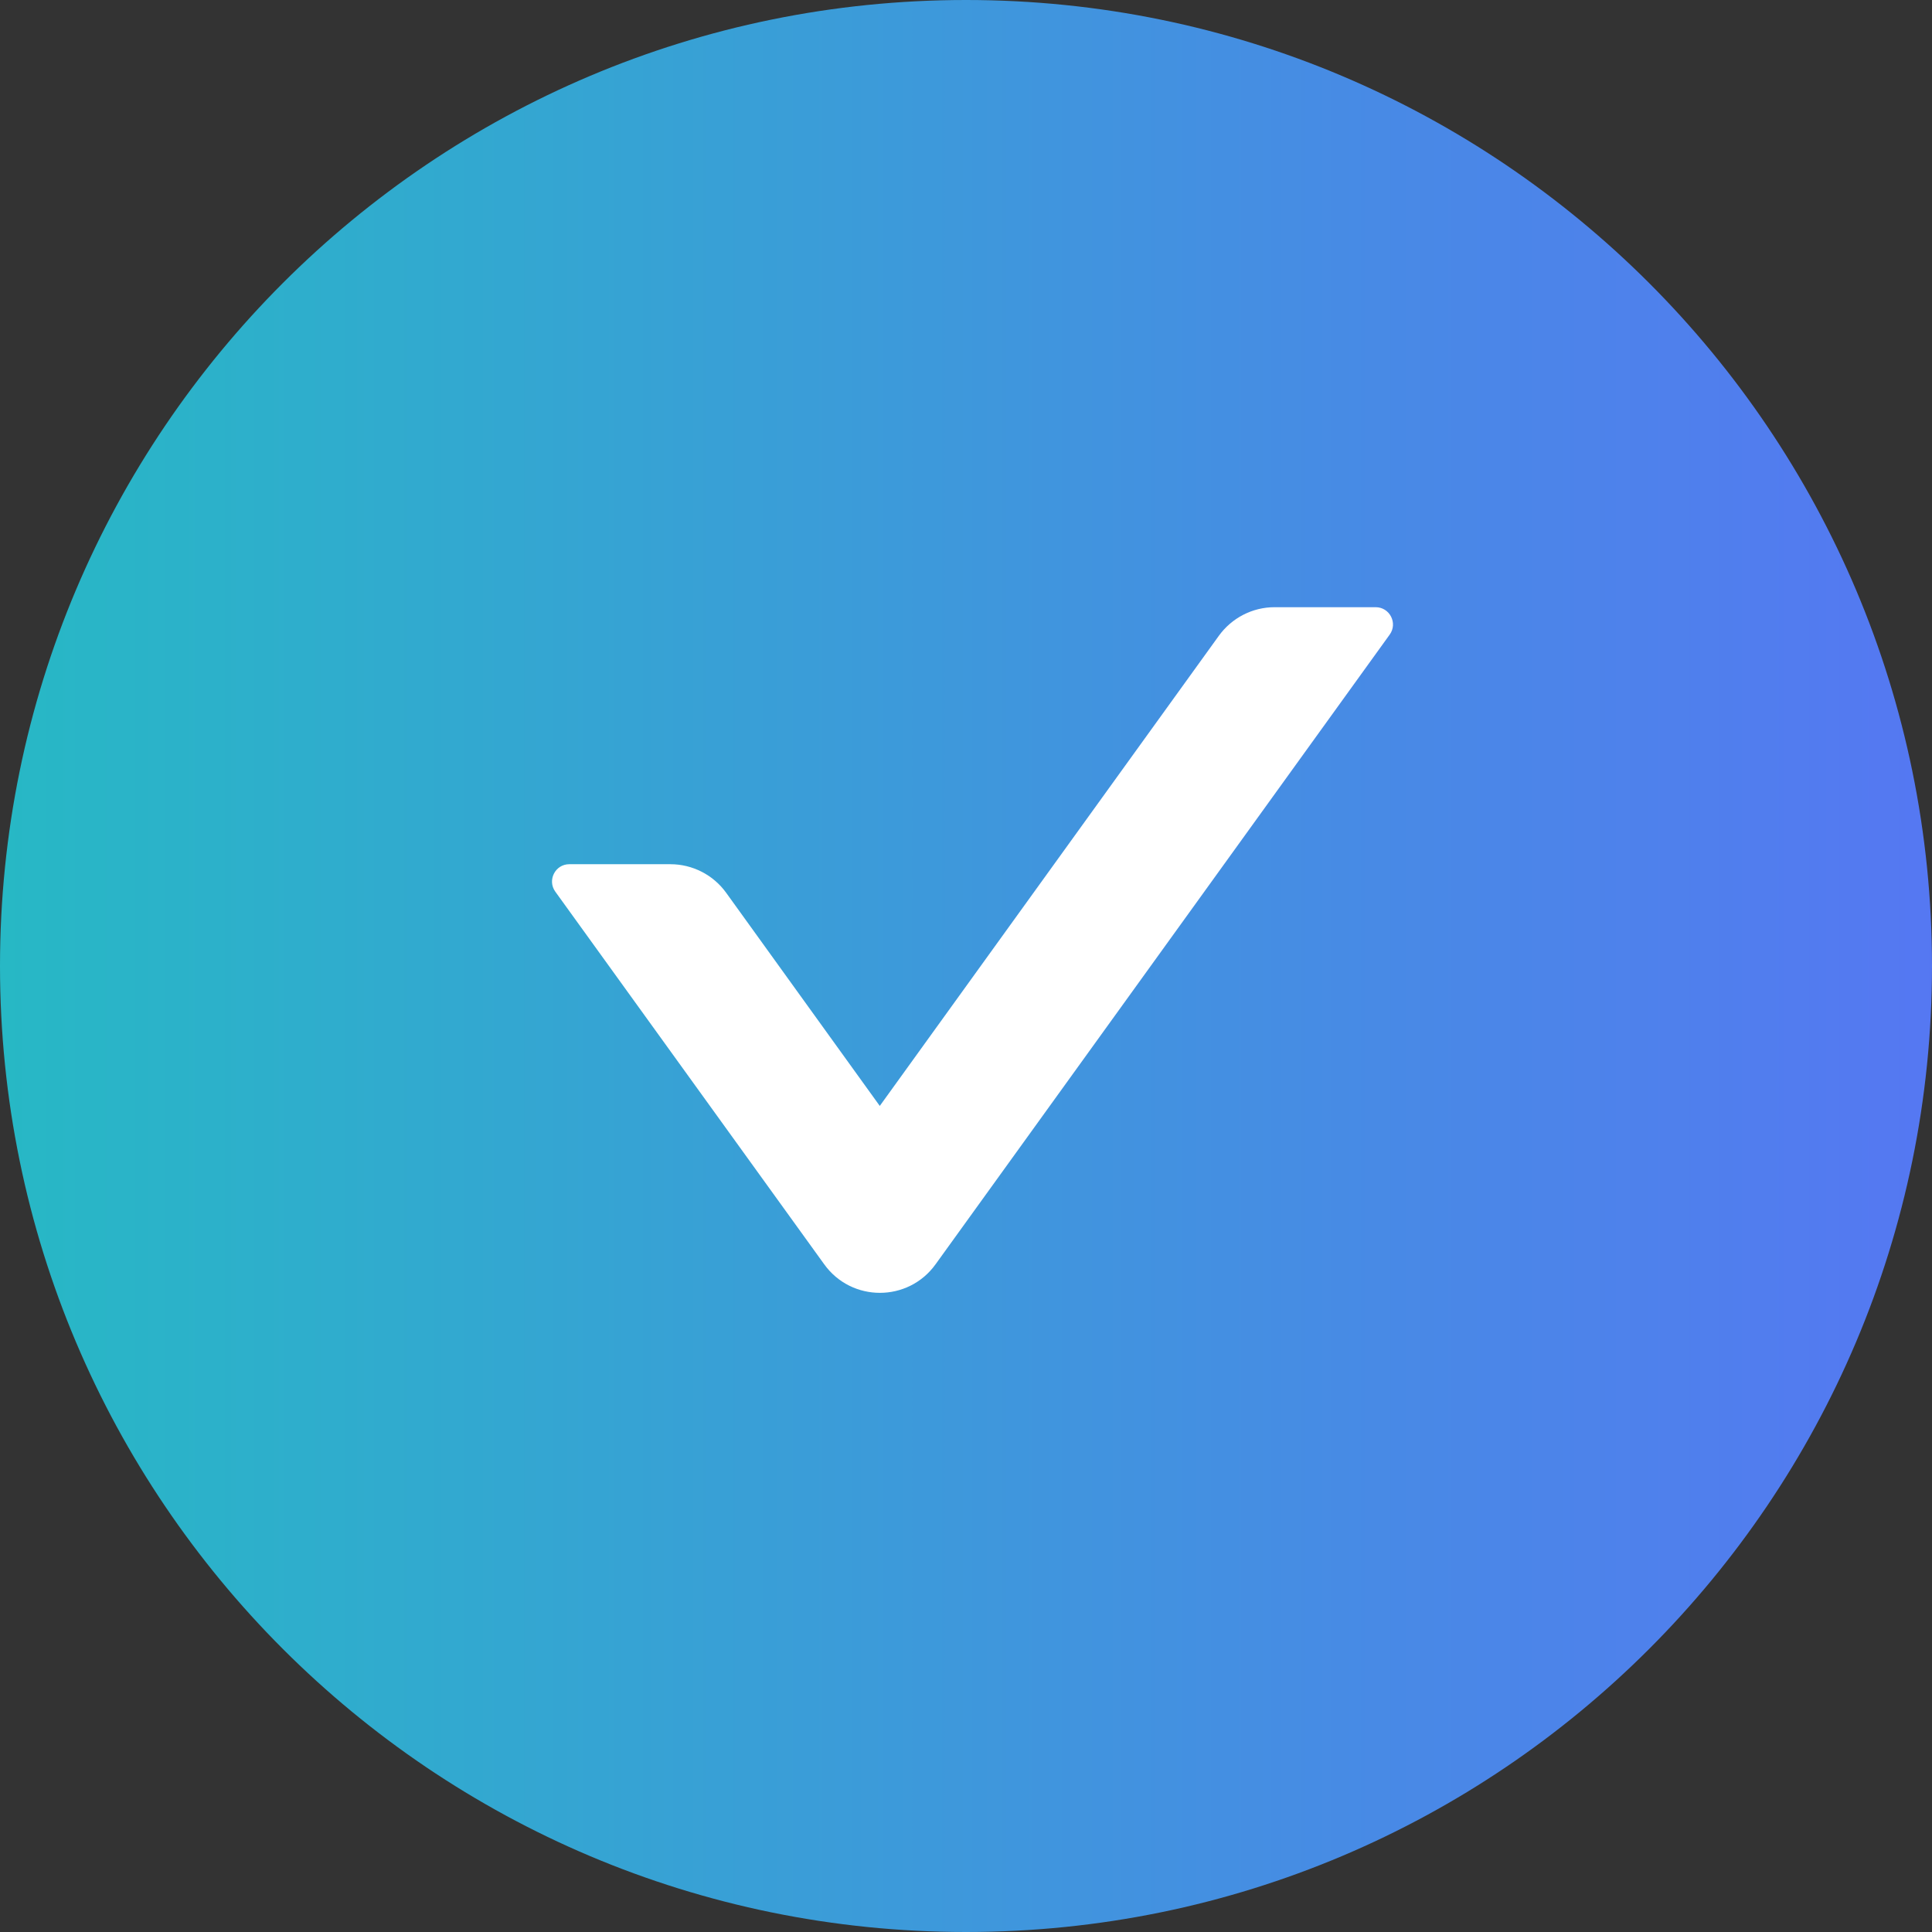 <svg width="35" height="35" viewBox="0 0 35 35" fill="none" xmlns="http://www.w3.org/2000/svg">
  <rect x="0" y="0" width="35" height="35" fill="#333333" stroke="none"/>
  <path
    d="M17.5 0C7.836 0 0 7.836 0 17.5C0 27.164 7.836 35 17.5 35C27.164 35 35 27.164 35 17.5C35 7.836 27.164 0 17.5 0Z"
    fill="url(#paint0_linear_157_3581)" />
  <path
    d="M25.176 11.496L16.95 22.902C16.454 23.594 15.426 23.594 14.93 22.902L10.059 16.152C9.911 15.945 10.059 15.656 10.313 15.656H12.145C12.543 15.656 12.922 15.848 13.157 16.176L15.938 20.035L22.079 11.52C22.313 11.195 22.688 11 23.09 11H24.922C25.176 11 25.325 11.289 25.176 11.496Z"
    fill="white" />
  <defs>
    <linearGradient id="paint0_linear_157_3581" x1="39.555" y1="35" x2="-3.12536e-07" y2="35"
      gradientUnits="userSpaceOnUse">
      <stop stop-color="#5B6FF8" />
      <stop offset="1" stop-color="#27B8C5" />
    </linearGradient>
  </defs>
</svg>